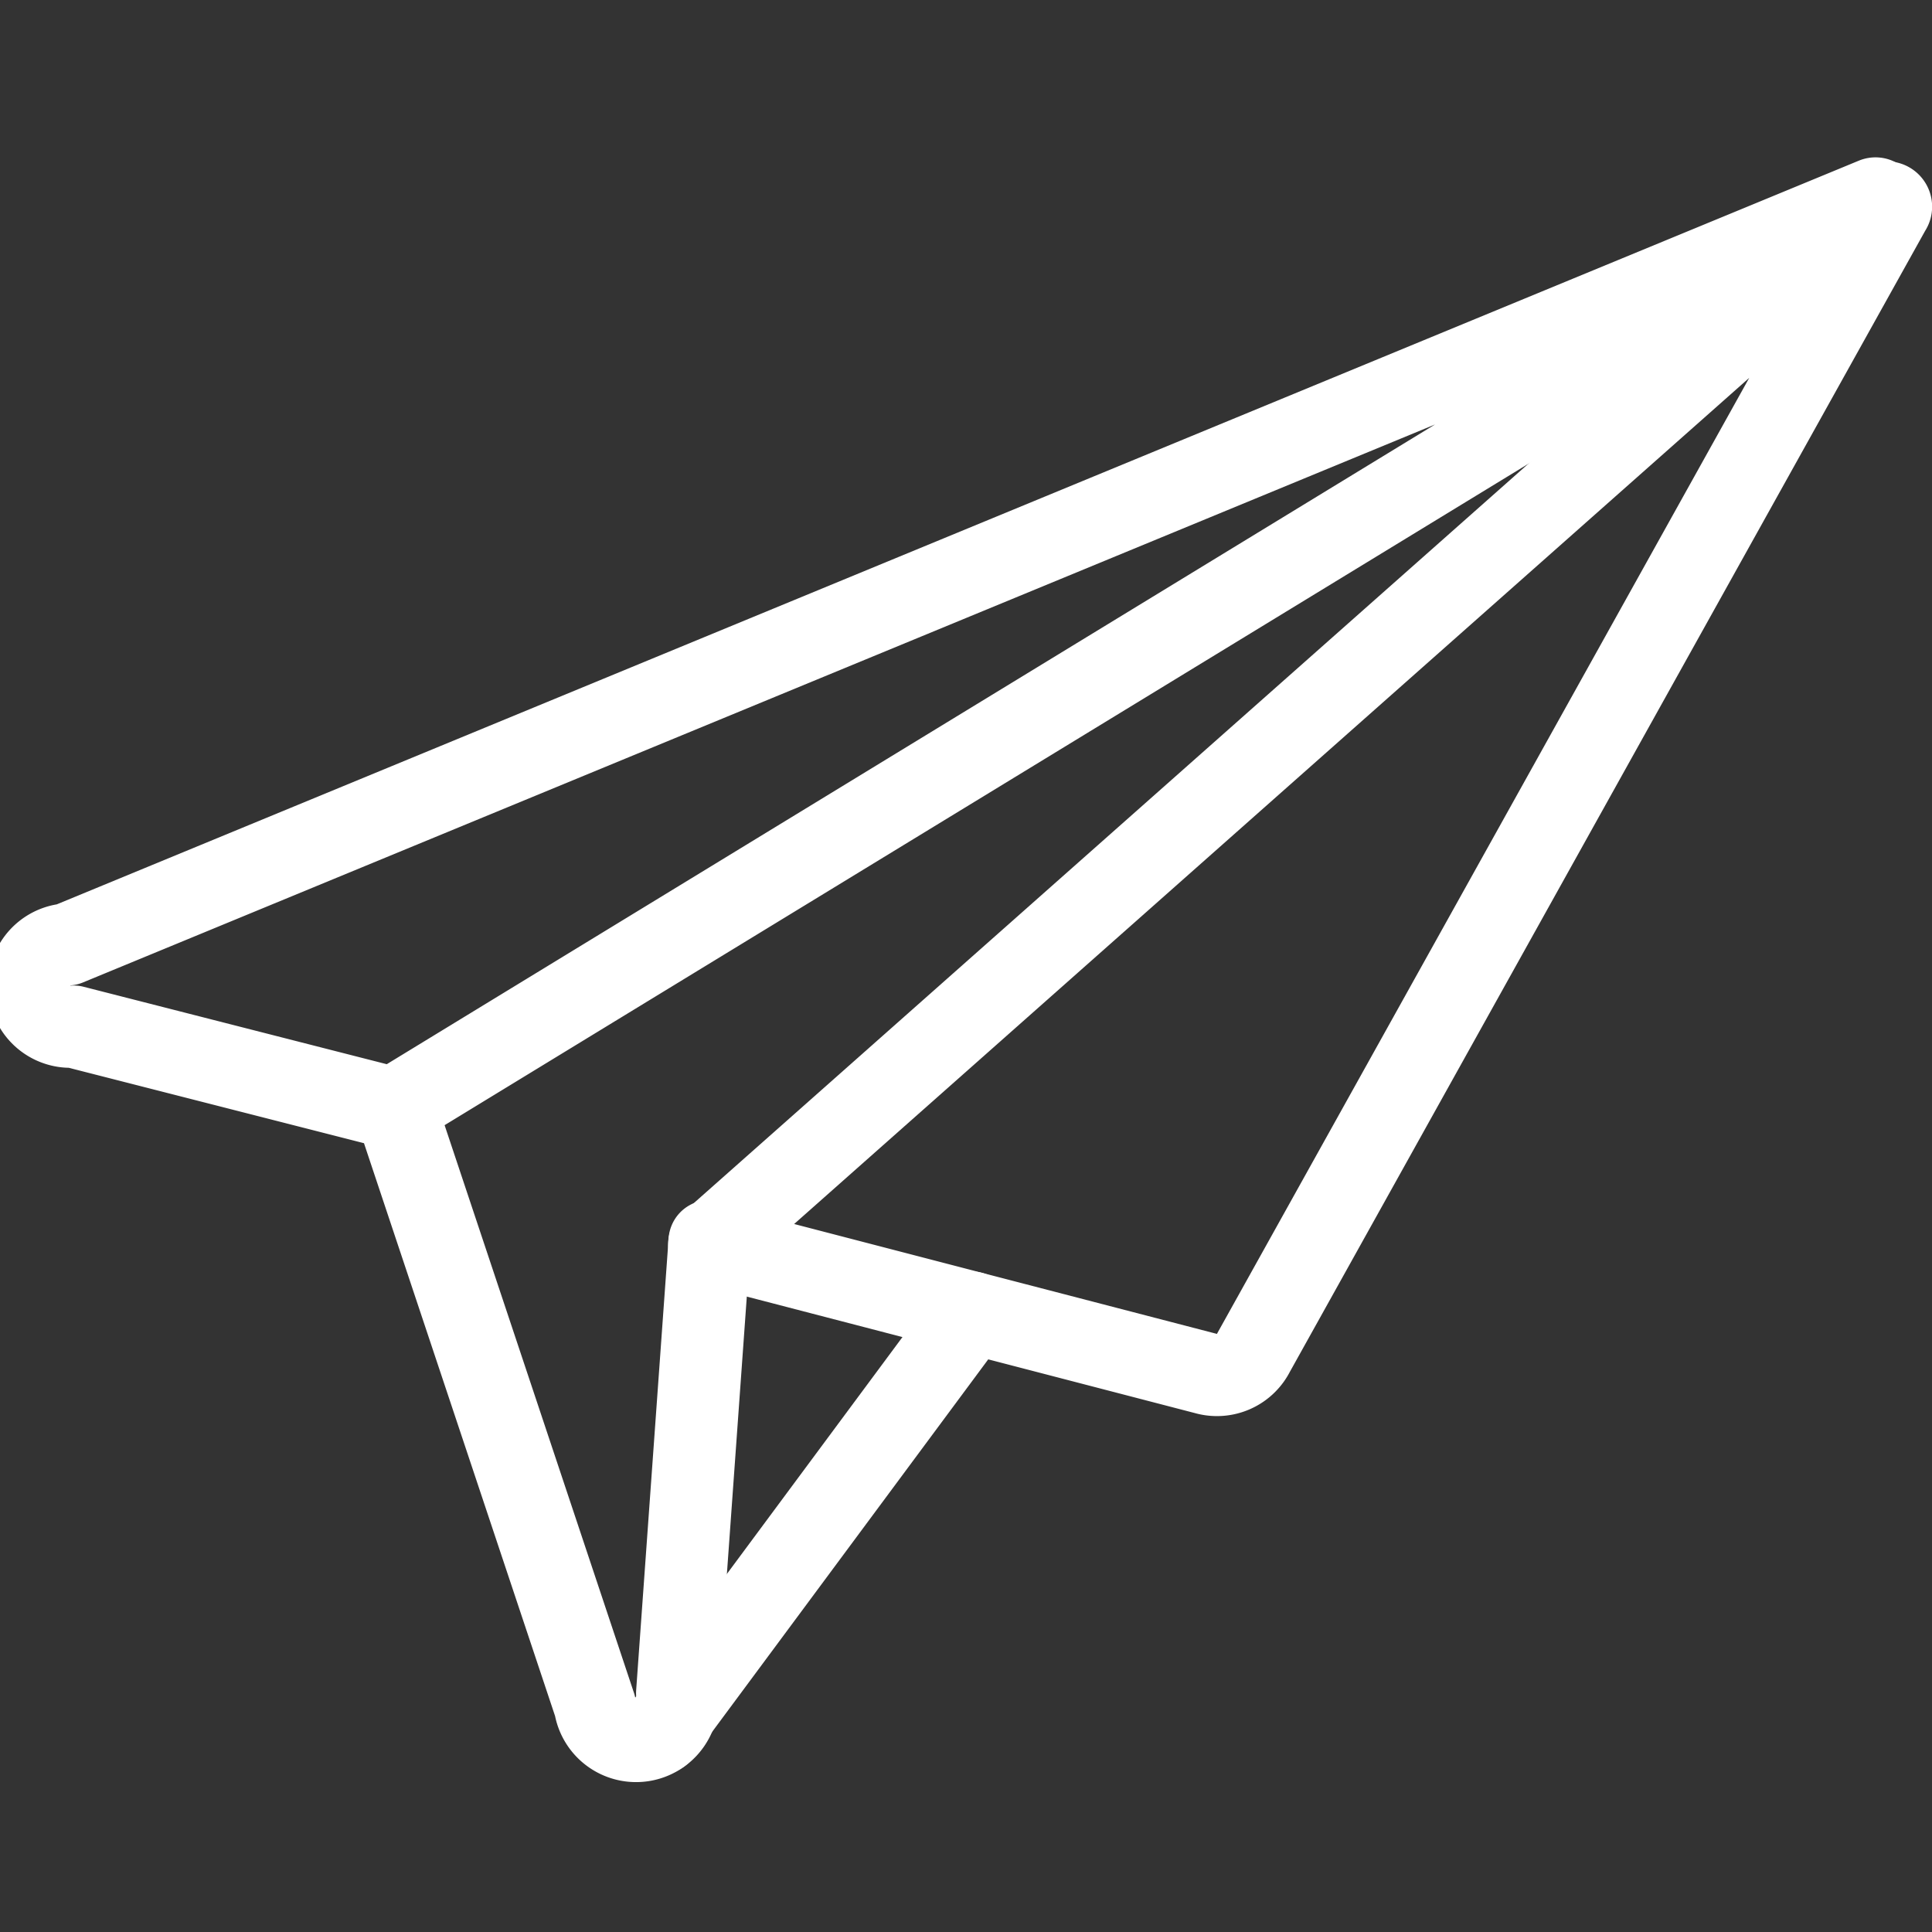 <svg id="SvgjsSvg1021" width="288" height="288" xmlns="http://www.w3.org/2000/svg" version="1.1" xmlns:xlink="http://www.w3.org/1999/xlink" xmlns:svgjs="http://svgjs.com/svgjs"><rect width="100%" height="100%" fill="#333333" stroke="none"/><defs id="SvgjsDefs1022"></defs><g id="SvgjsG1023"><svg xmlns="http://www.w3.org/2000/svg" viewBox="0 0 47.02 39.35" width="288" height="288"><g data-name="Layer 2" fill="#ffffff" class="color000 svgShape"><path fill="none" stroke="#ffffff" stroke-linecap="round" stroke-linejoin="round" stroke-width="2" d="M45.84,1.13,17.26,26.45l12.08,3.14a1,1,0,0,0,1.17-.51L46,1.26A.1.1,0,0,0,45.84,1.13Z" class="colorStroke000 svgStroke"></path><path fill="none" stroke="#ffffff" stroke-linecap="round" stroke-linejoin="round" stroke-width="2" d="M9.62,23.15l-7.83-2a1,1,0,0,1-.15-2L45.62,1a.06.06,0,0,1,.05.11l-36.05,22,4.86,14.57a1,1,0,0,0,2-.31l.79-11" class="colorStroke000 svgStroke"></path><line x1="16.06" x2="23.65" y1="38.35" y2="28.11" fill="none" stroke="#ffffff" stroke-linecap="round" stroke-linejoin="round" stroke-width="2" class="colorStroke000 svgStroke"></line></g></svg></g></svg>